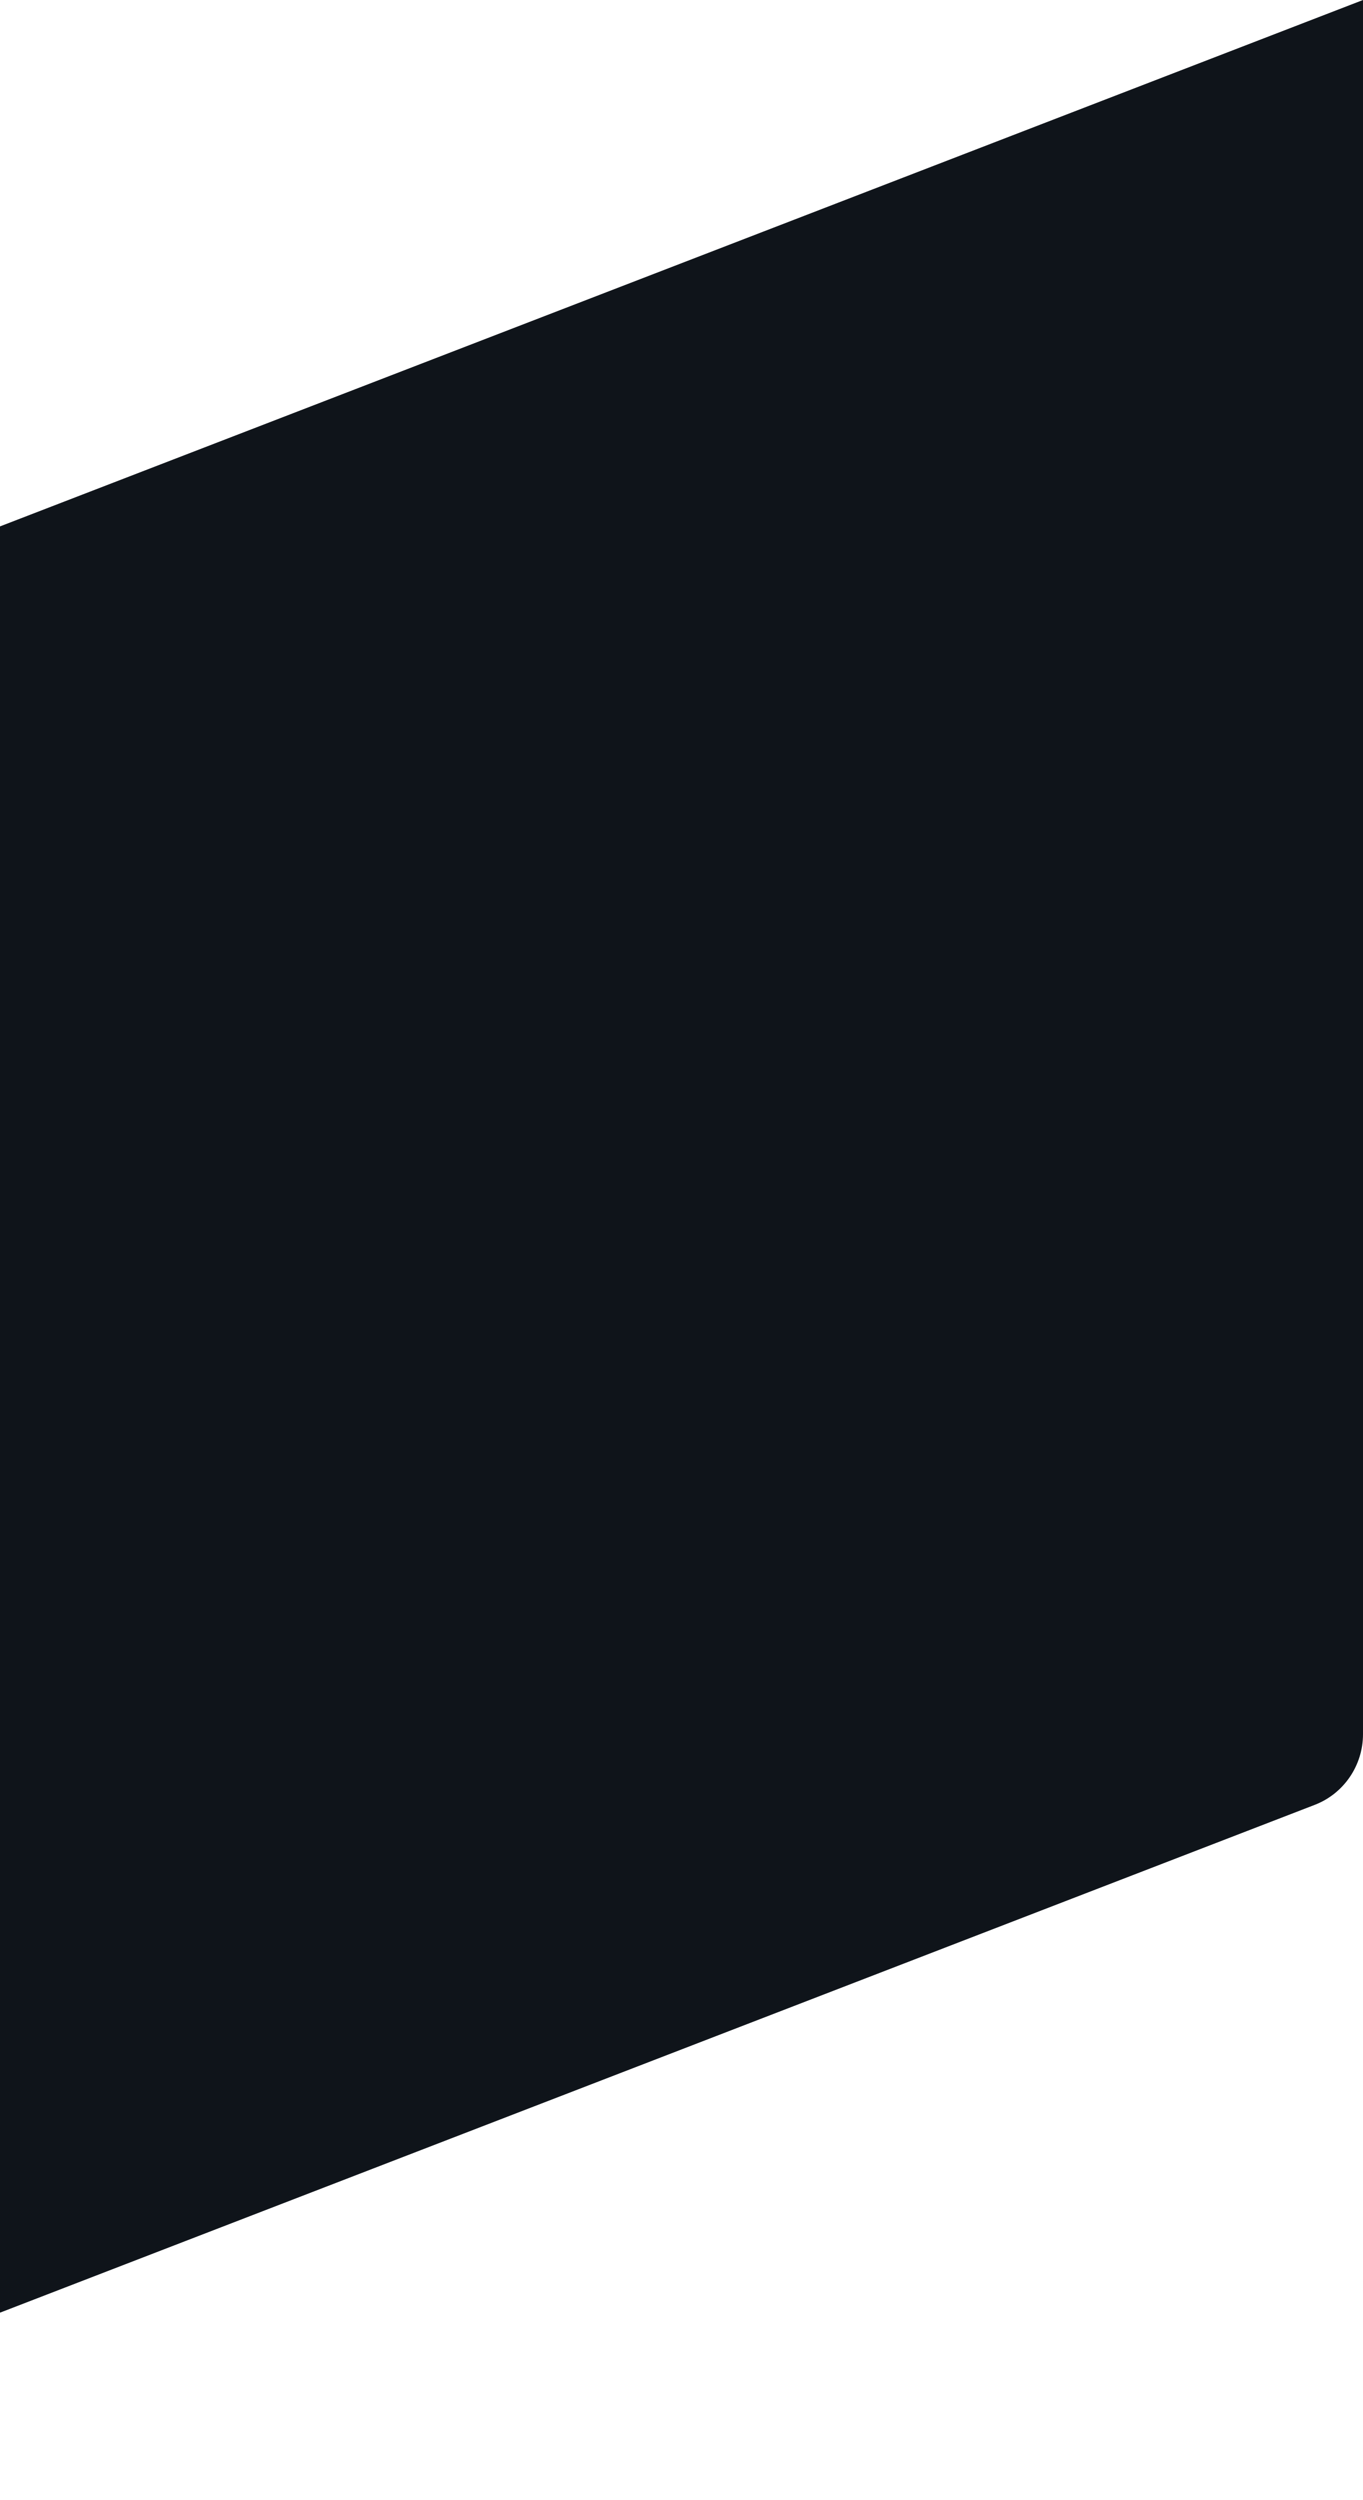 <svg width="6" height="11" viewBox="0 0 6 11" fill="none" xmlns="http://www.w3.org/2000/svg">
<path fill-rule="evenodd" clip-rule="evenodd" d="M0 2.316L6 -7.15256e-07V7.63C6 7.768 5.915 7.892 5.787 7.941L0 10.175V2.316Z" fill="#0F141A"/>
</svg>
